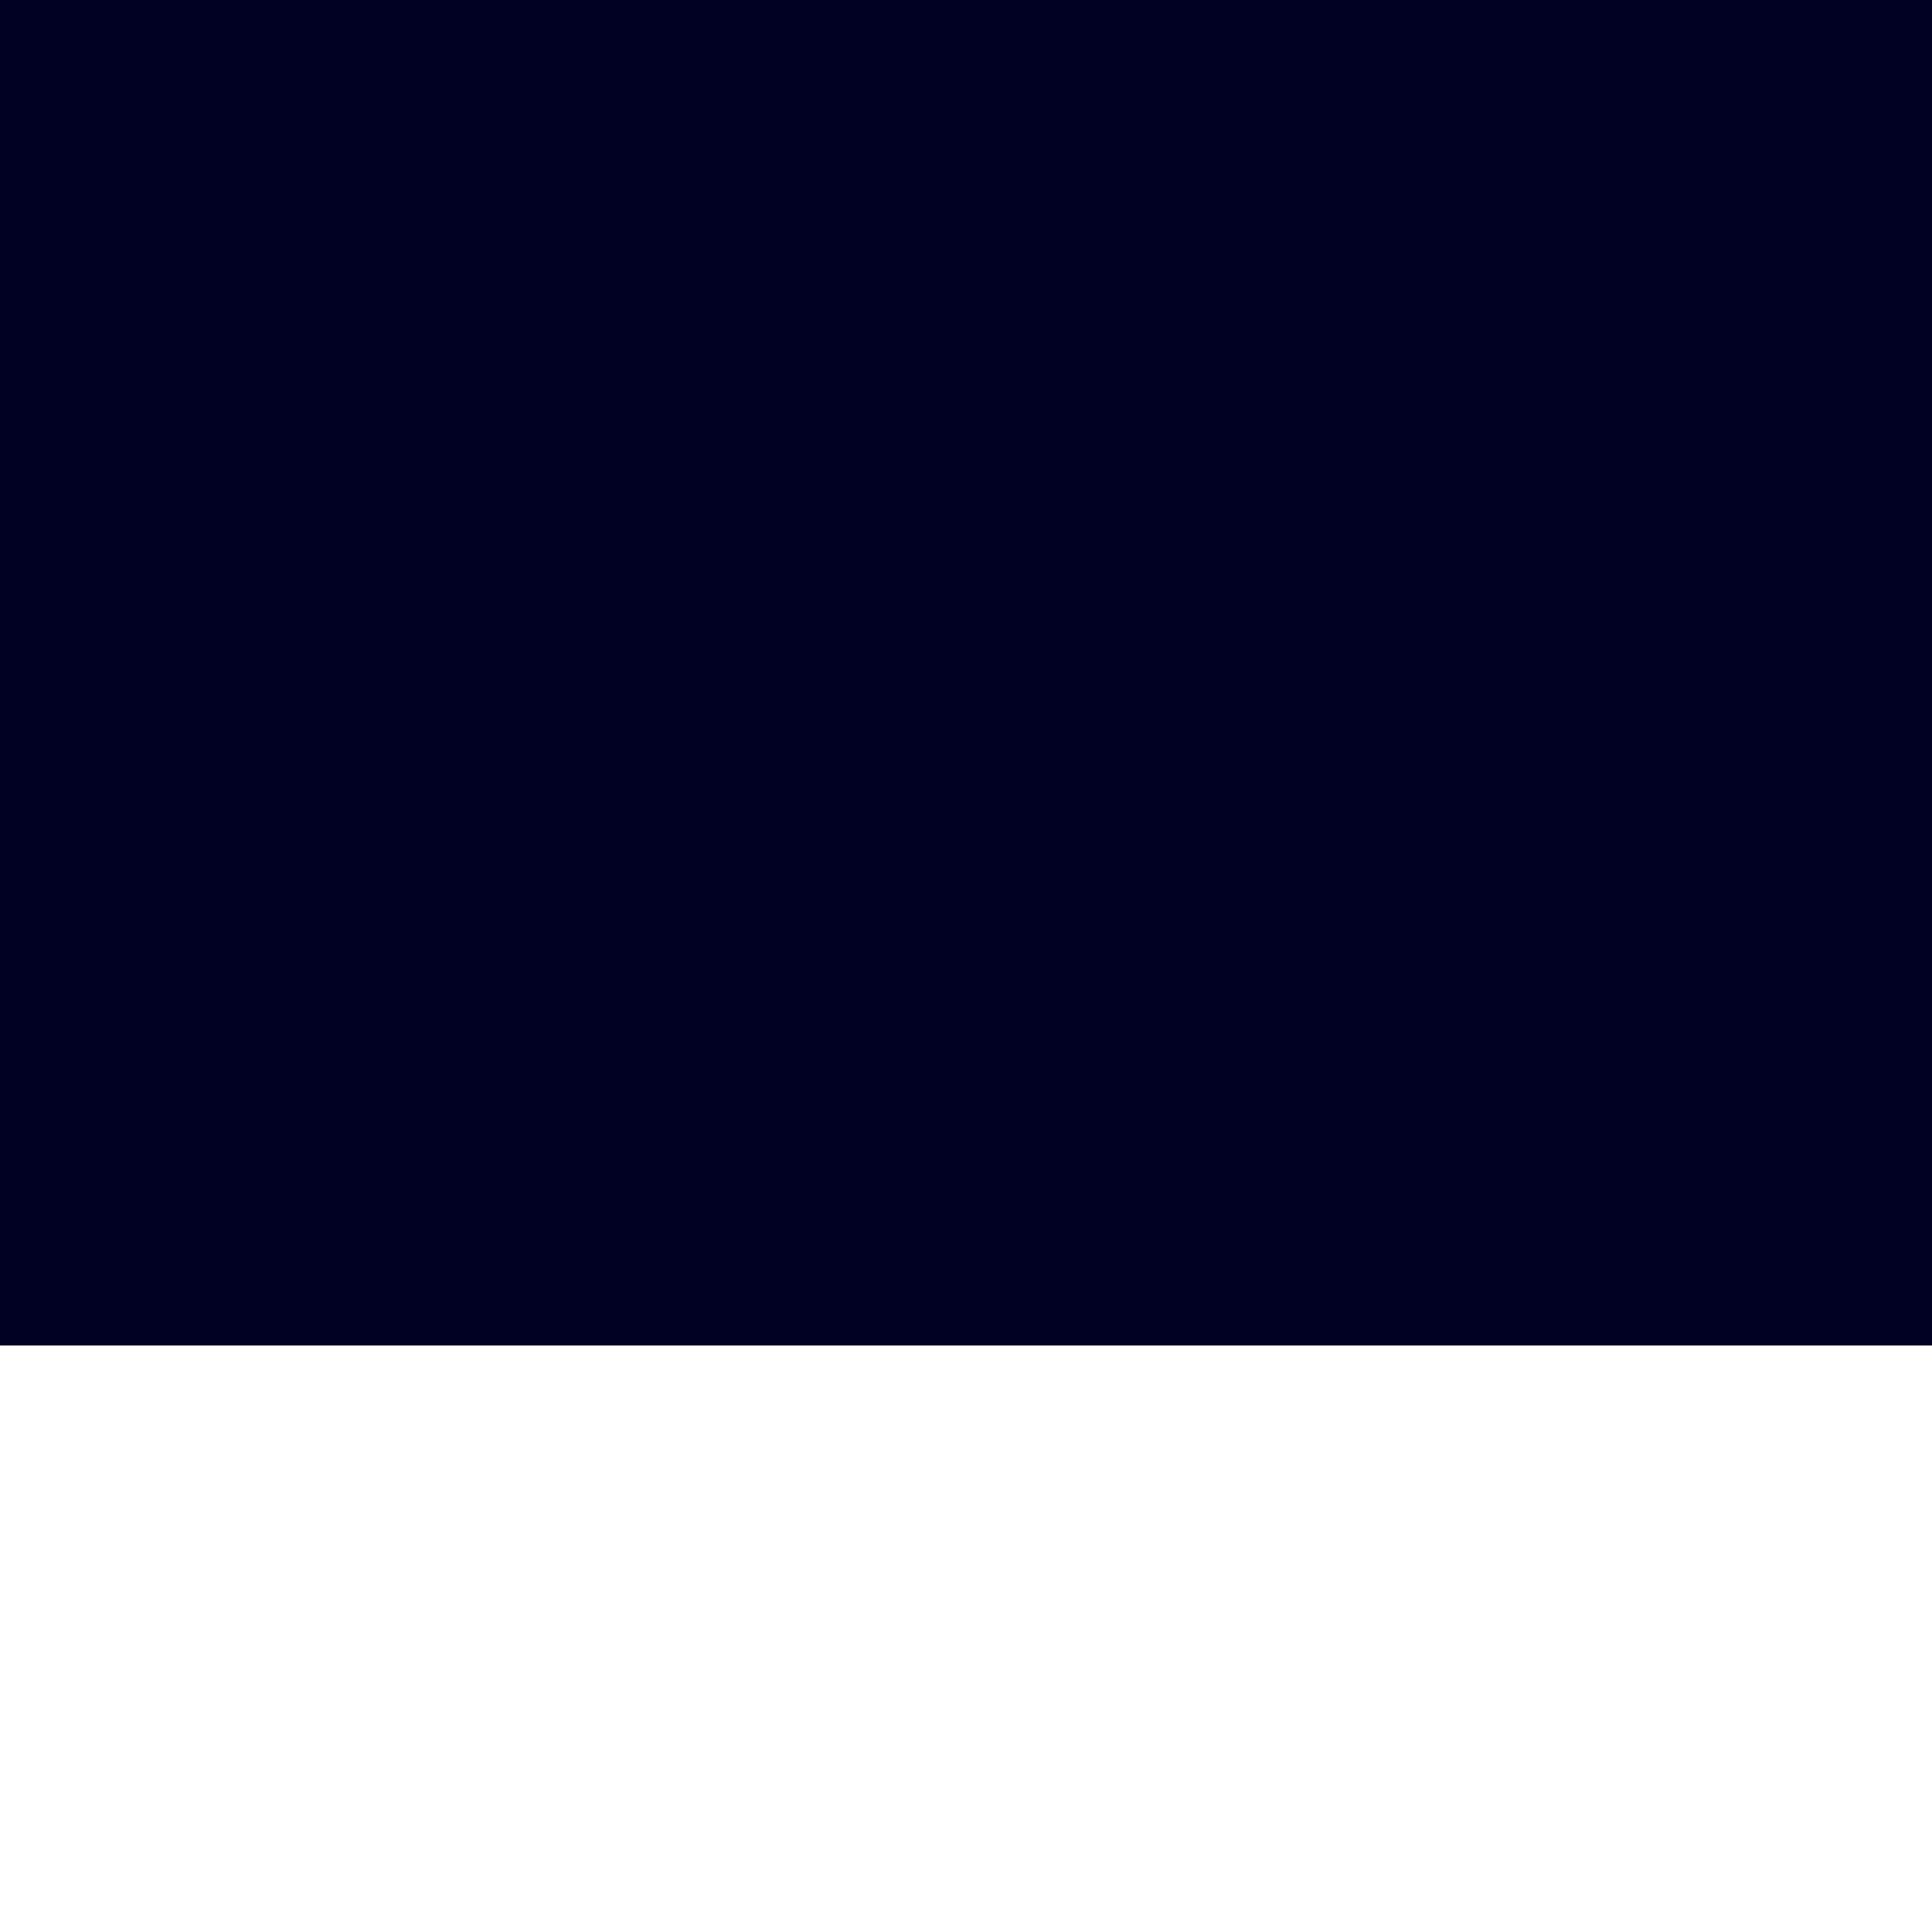 <svg width="56" height="56" viewBox="0 0 56 56" fill="none" xmlns="http://www.w3.org/2000/svg">
<rect width="56" height="56" fill="#1E1E1E"/>
<g clip-path="url(#clip0_0_1)">
<rect width="1440" height="5704" transform="translate(-190 -771)" fill="white"/>
<rect x="-190" y="-771" width="1440" height="810" fill="url(#paint0_radial_0_1)"/>
<g filter="url(#filter0_d_0_1)">
<path d="M-70 -40H1110C1121.05 -40 1130 -31.046 1130 -20V156C1130 167.046 1121.05 176 1110 176H-50C-61.046 176 -70 167.046 -70 156V-40Z" fill="white" shape-rendering="crispEdges"/>
<circle cx="28" cy="28" r="28" fill="#313EF7" fill-opacity="0.05"/>
<path d="M27.999 29.431C29.722 29.431 31.119 28.035 31.119 26.311C31.119 24.588 29.722 23.191 27.999 23.191C26.276 23.191 24.879 24.588 24.879 26.311C24.879 28.035 26.276 29.431 27.999 29.431Z" stroke="#030522" stroke-width="1.5"/>
<path d="M19.622 24.49C21.592 15.83 34.422 15.84 36.382 24.5C37.532 29.58 34.372 33.88 31.602 36.54C29.592 38.48 26.412 38.48 24.392 36.54C21.632 33.88 18.472 29.57 19.622 24.49Z" stroke="#030522" stroke-width="1.5"/>
</g>
</g>
<defs>
<filter id="filter0_d_0_1" x="-270" y="-140" width="1600" height="616" filterUnits="userSpaceOnUse" color-interpolation-filters="sRGB">
<feFlood flood-opacity="0" result="BackgroundImageFix"/>
<feColorMatrix in="SourceAlpha" type="matrix" values="0 0 0 0 0 0 0 0 0 0 0 0 0 0 0 0 0 0 127 0" result="hardAlpha"/>
<feOffset dy="100"/>
<feGaussianBlur stdDeviation="100"/>
<feComposite in2="hardAlpha" operator="out"/>
<feColorMatrix type="matrix" values="0 0 0 0 0.004 0 0 0 0 0.09 0 0 0 0 0.212 0 0 0 0.1 0"/>
<feBlend mode="normal" in2="BackgroundImageFix" result="effect1_dropShadow_0_1"/>
<feBlend mode="normal" in="SourceGraphic" in2="effect1_dropShadow_0_1" result="shape"/>
</filter>
<radialGradient id="paint0_radial_0_1" cx="0" cy="0" r="1" gradientUnits="userSpaceOnUse" gradientTransform="translate(530 -366) rotate(90) scale(405 720)">
<stop stop-color="#12144E" stop-opacity="0.9"/>
<stop offset="1" stop-color="#010223"/>
</radialGradient>
<clipPath id="clip0_0_1">
<rect width="1440" height="5704" fill="white" transform="translate(-190 -771)"/>
</clipPath>
</defs>
</svg>
